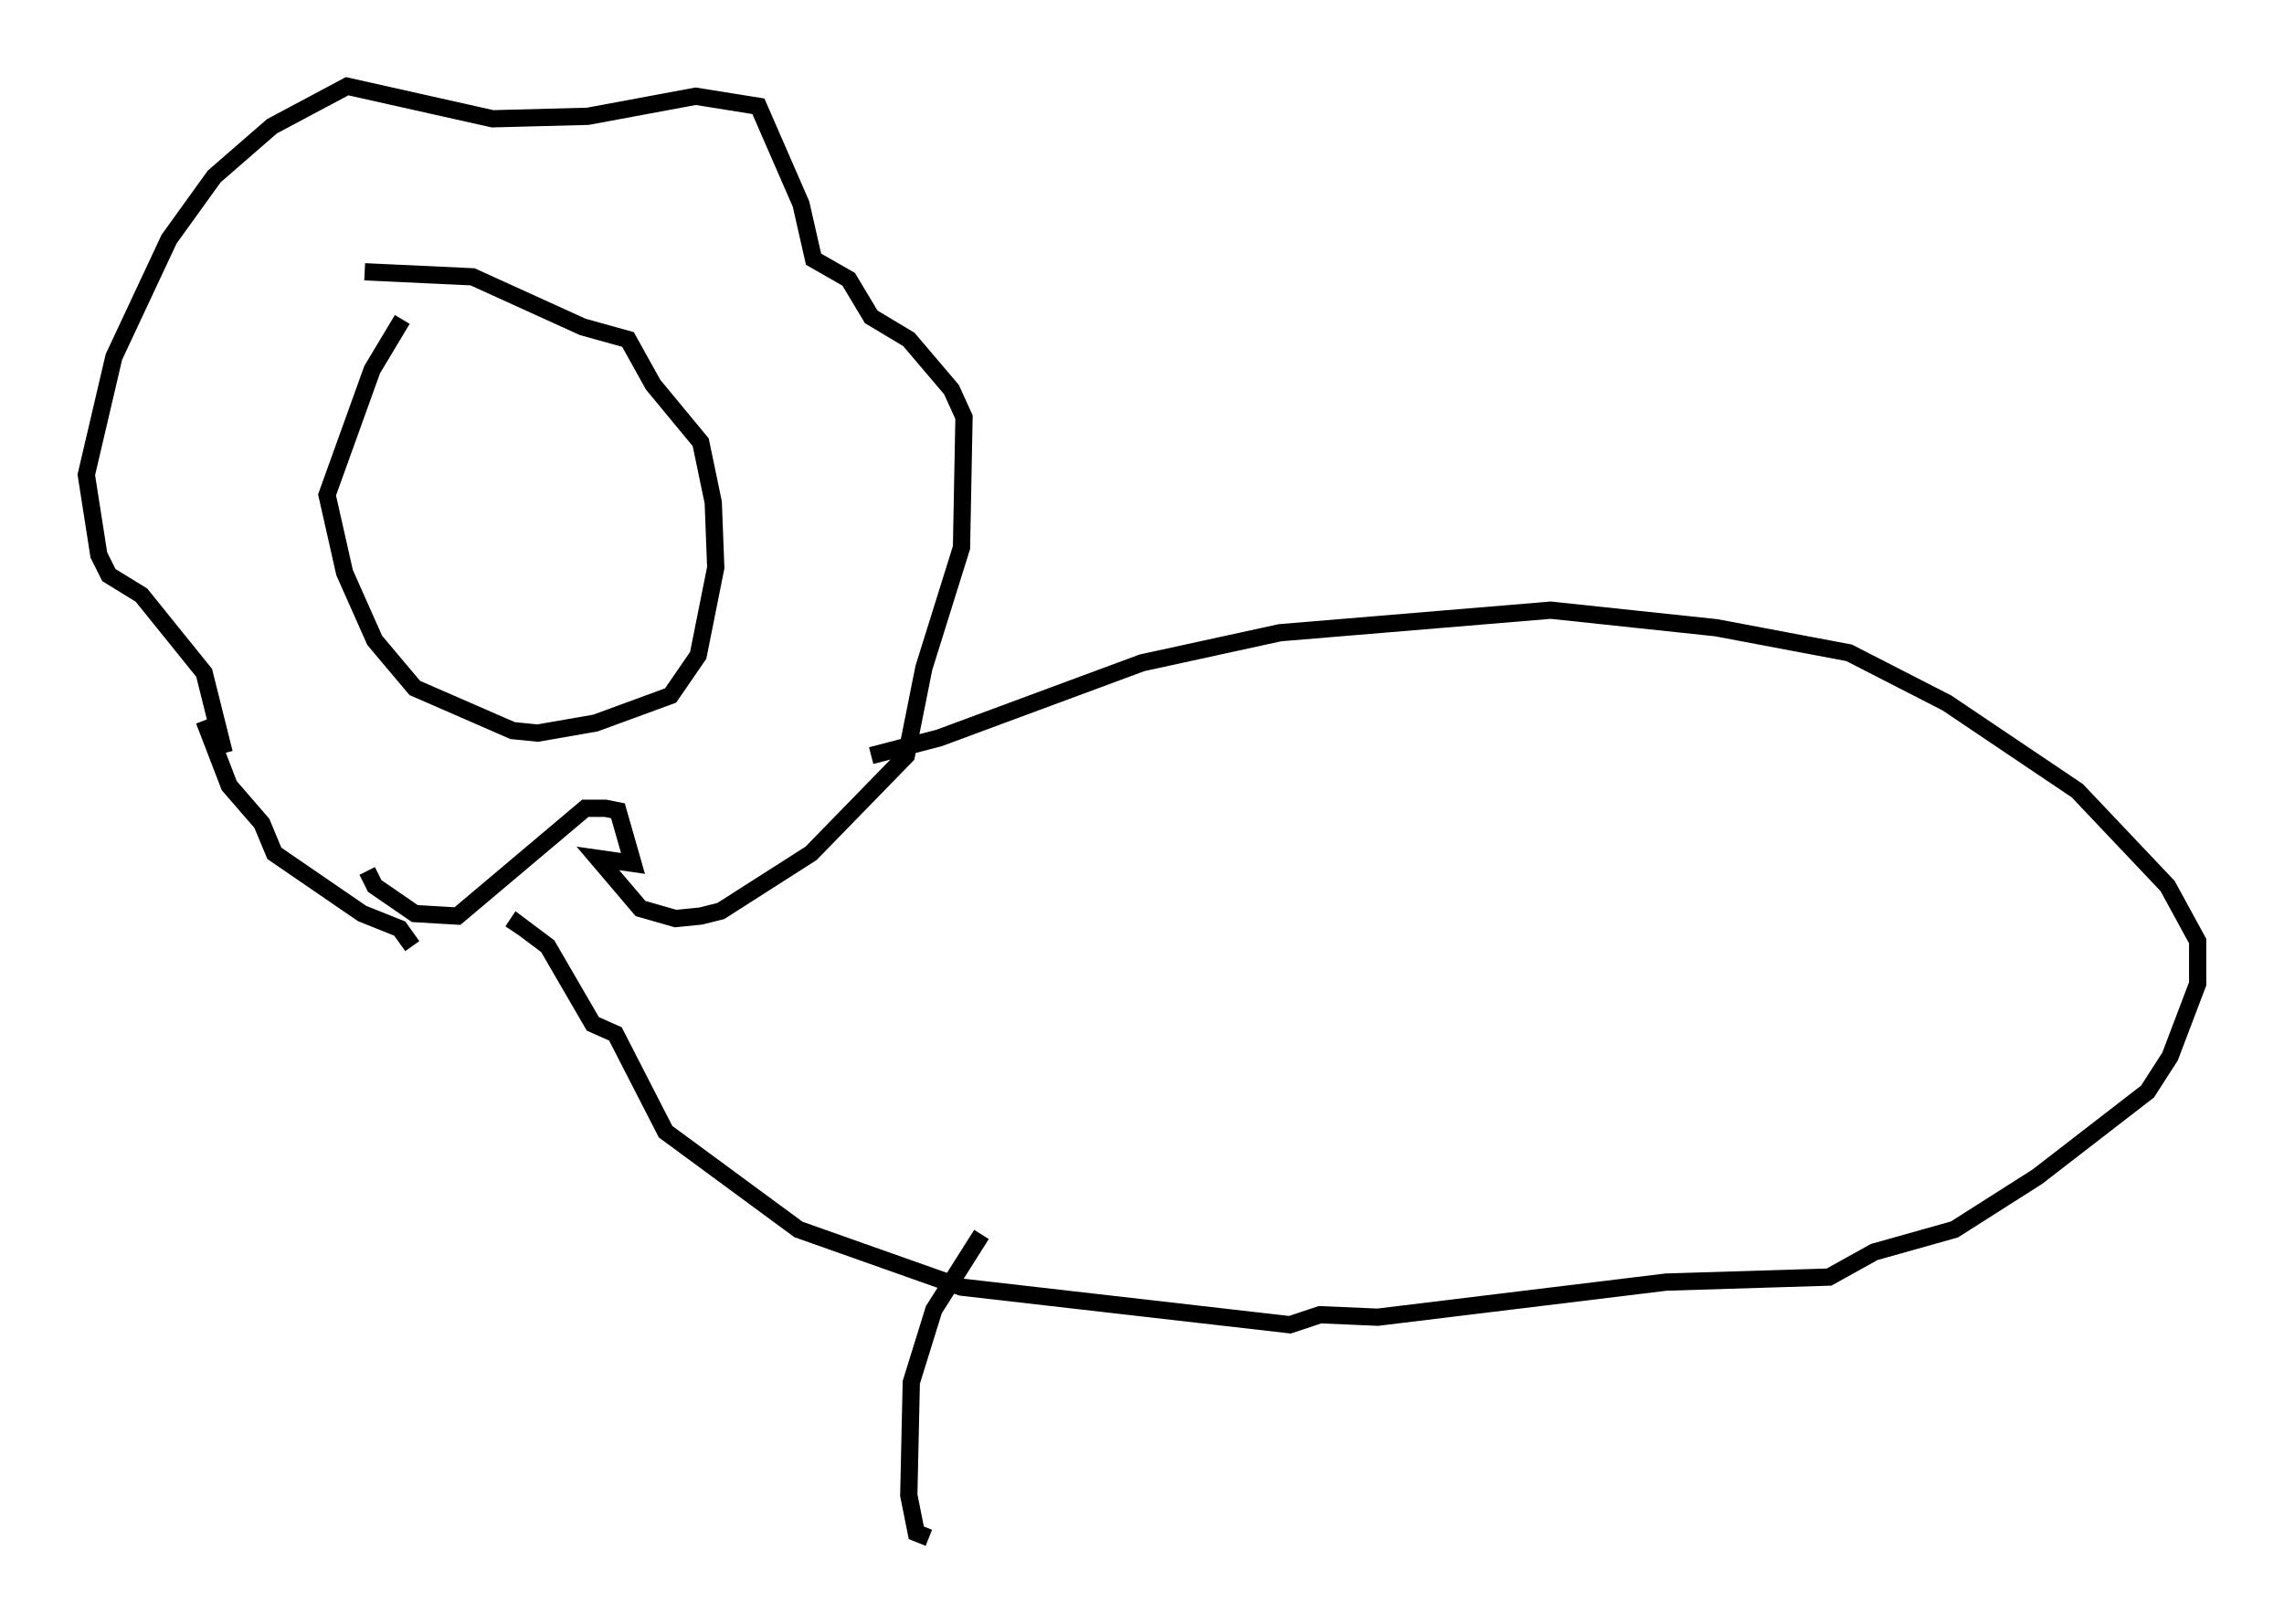 <?xml version="1.0" encoding="utf-8" ?>
<svg baseProfile="full" height="94.1" version="1.1" width="132.301" xmlns="http://www.w3.org/2000/svg" xmlns:ev="http://www.w3.org/2001/xml-events" xmlns:xlink="http://www.w3.org/1999/xlink"><defs /><rect fill="white" height="94.1" width="132.301" x="0" y="0" /><path d="M24.028, 18.363 m-0.726, 0.145 l-1.743, 2.905 -2.615, 7.263 l1.017, 4.503 1.743, 3.922 l2.324, 2.76 5.665, 2.469 l1.453, 0.145 3.341, -0.581 l4.358, -1.598 1.598, -2.324 l1.017, -5.084 -0.145, -3.777 l-0.726, -3.486 -2.76, -3.341 l-1.453, -2.615 -2.615, -0.726 l-6.391, -2.905 -6.246, -0.291 m0.145, 34.715 l0.436, 0.872 2.324, 1.598 l2.469, 0.145 7.408, -6.246 l1.162, 0.0 0.726, 0.145 l0.872, 3.05 -2.034, -0.291 l2.469, 2.905 2.034, 0.581 l1.453, -0.145 1.162, -0.291 l5.229, -3.341 5.52, -5.665 l1.017, -5.084 2.179, -6.972 l0.145, -7.553 -0.726, -1.598 l-2.469, -2.905 -2.179, -1.307 l-1.307, -2.179 -2.034, -1.162 l-0.726, -3.196 -2.469, -5.665 l-3.631, -0.581 -6.246, 1.162 l-5.52, 0.145 -8.425, -1.888 l-4.358, 2.324 -3.341, 2.905 l-2.615, 3.631 -3.196, 6.827 l-1.598, 6.827 0.726, 4.648 l0.581, 1.162 1.888, 1.162 l3.631, 4.503 1.162, 4.648 m11.911, 12.056 l0.0, 0.0 m-13.073, -13.944 l1.453, 3.777 1.888, 2.179 l0.726, 1.743 5.084, 3.486 l2.179, 0.872 0.726, 1.017 m26.581, -11.039 l3.922, -1.017 11.765, -4.358 l7.989, -1.743 15.687, -1.307 l9.587, 1.017 7.698, 1.453 l5.665, 2.905 7.553, 5.084 l5.229, 5.52 1.743, 3.196 l0.0, 2.469 -1.598, 4.212 l-1.307, 2.034 -6.391, 4.939 l-4.793, 3.05 -4.648, 1.307 l-2.615, 1.453 -9.441, 0.291 l-16.704, 2.034 -3.341, -0.145 l-1.743, 0.581 -19.028, -2.179 l-9.441, -3.341 -7.698, -5.665 l-2.905, -5.665 -1.307, -0.581 l-2.615, -4.503 -1.743, -1.307 l-0.291, 0.436 m27.162, 17.575 l-2.76, 4.358 -1.307, 4.212 l-0.145, 6.536 0.436, 2.179 l0.726, 0.291 " fill="none" stroke="black" stroke-width="1" /></svg>